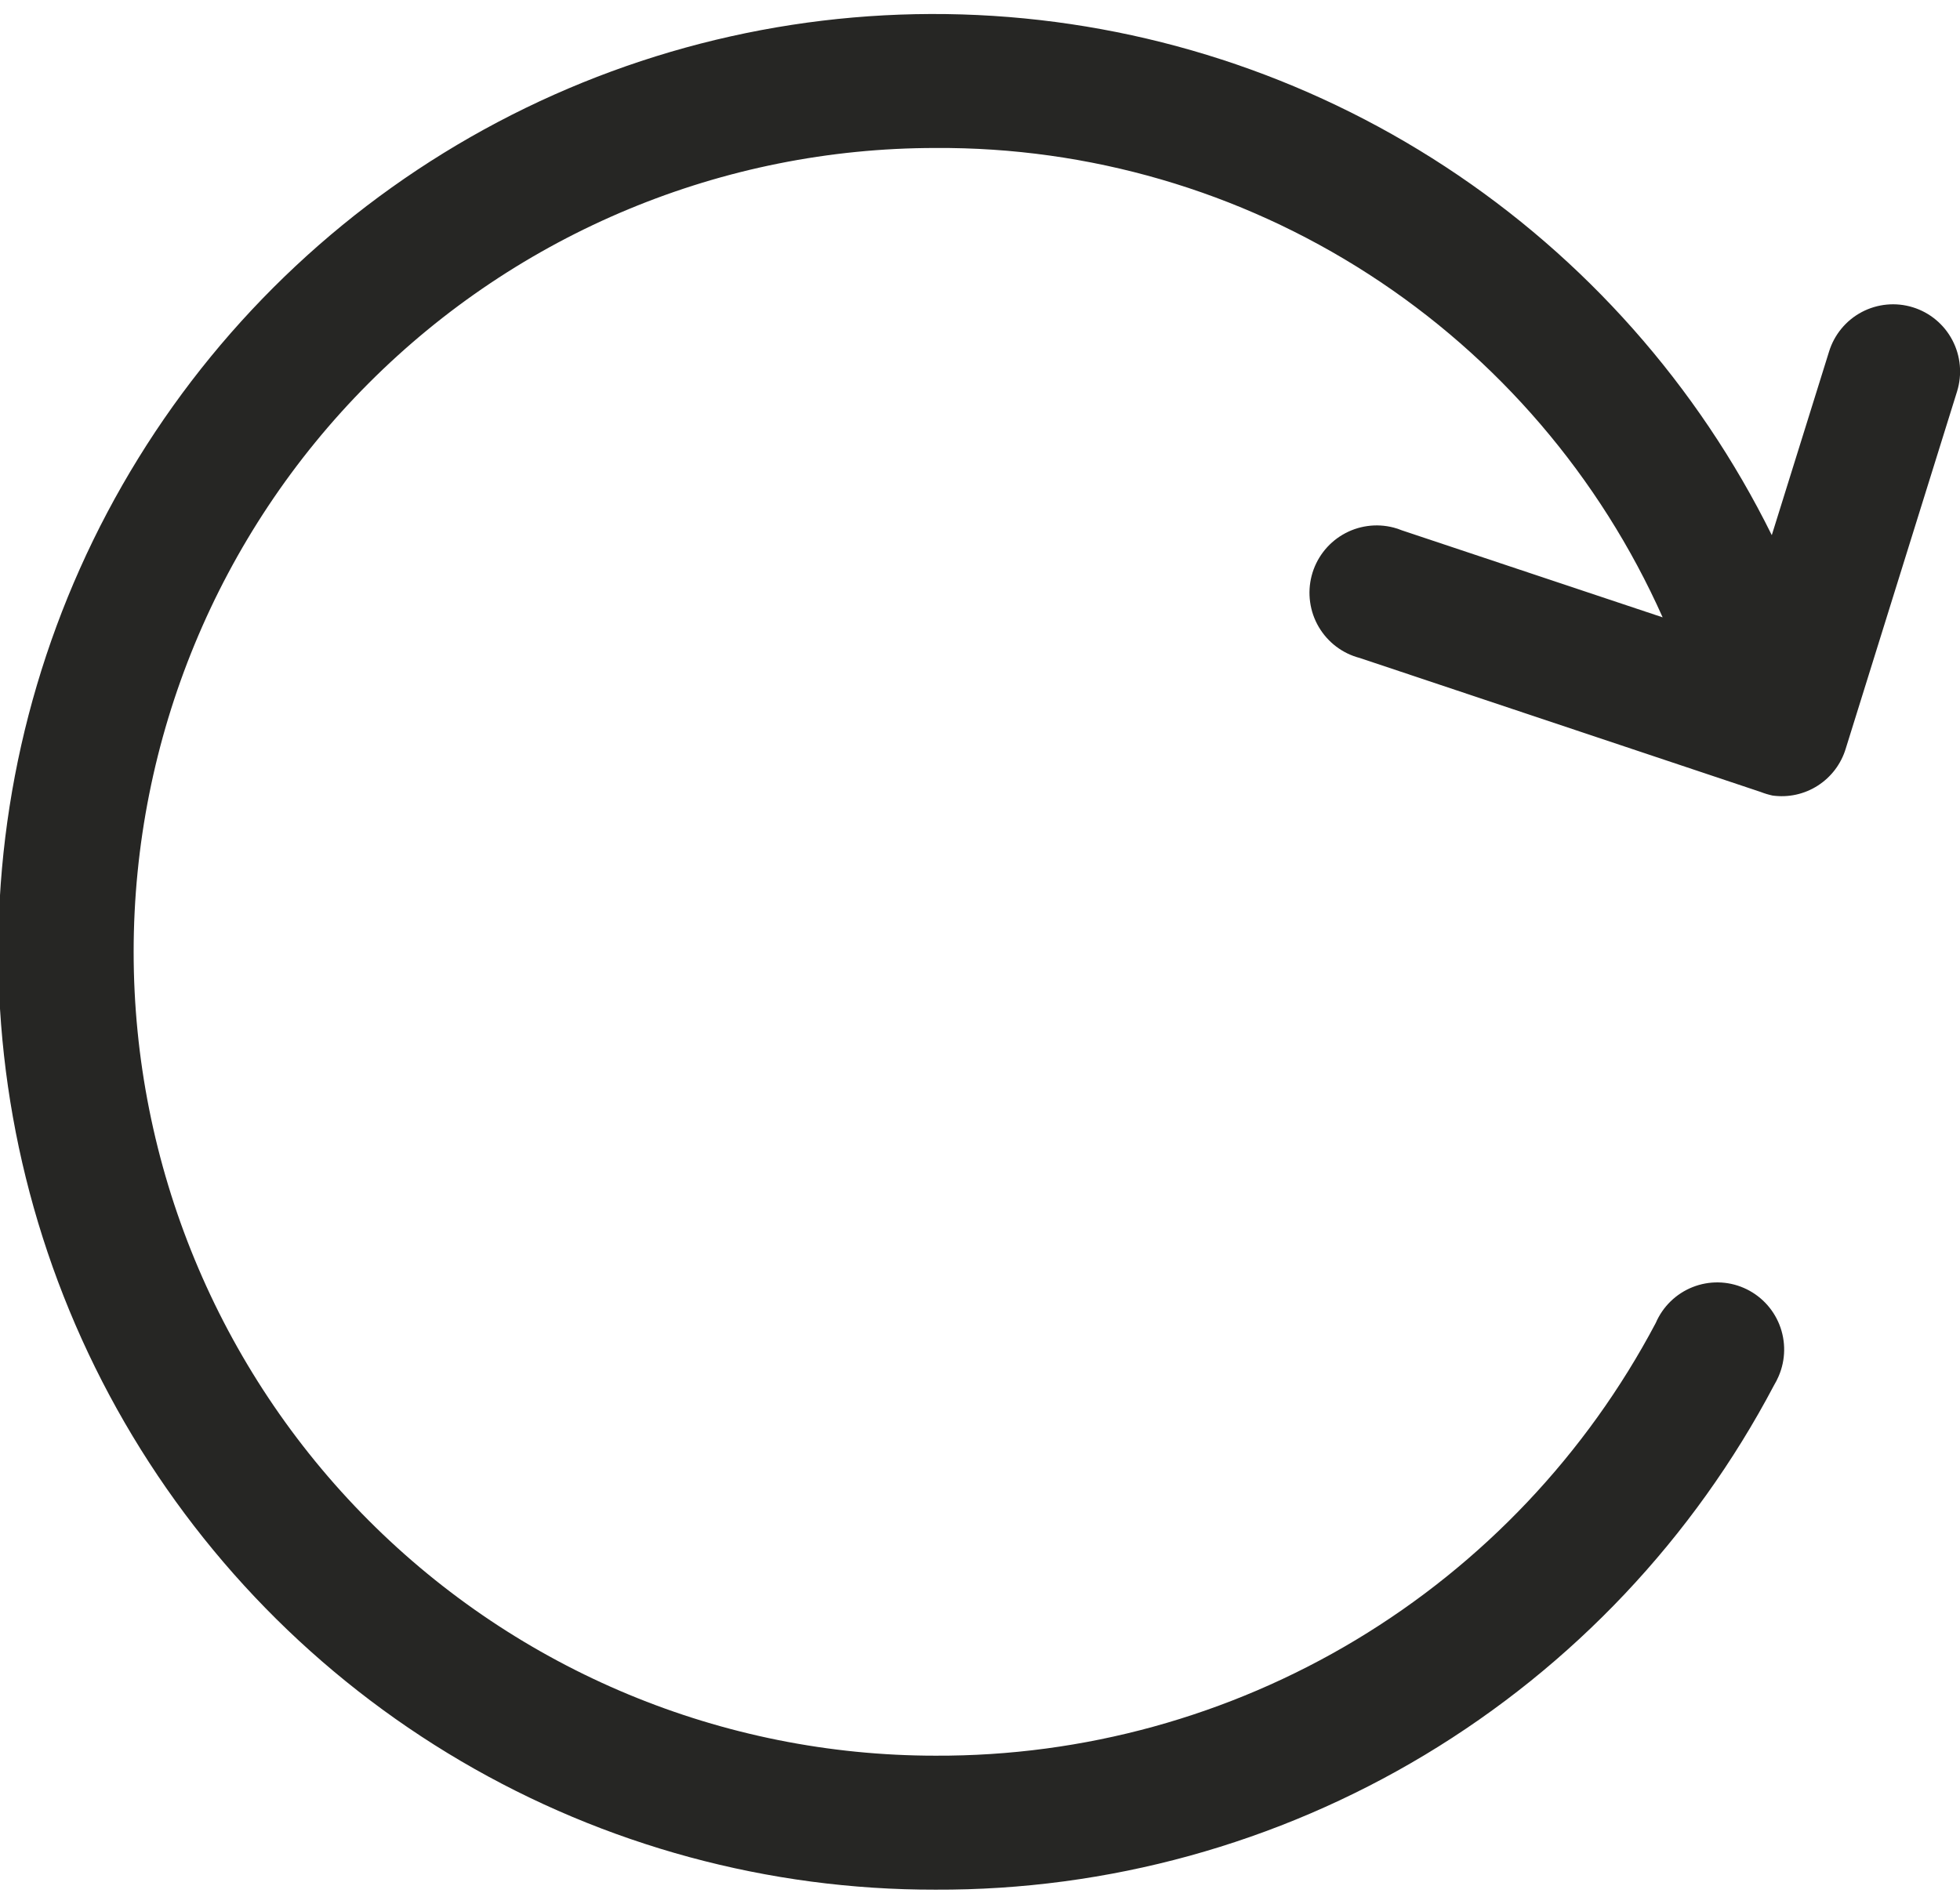 <svg width="70" height="68" viewBox="0 0 70 68" fill="none" xmlns="http://www.w3.org/2000/svg">
<path d="M33.409 67.5C27.452 67.511 21.601 65.925 16.461 62.906C11.321 59.887 7.08 55.545 4.176 50.33C1.273 45.115 -0.187 39.216 -0.053 33.244C0.081 27.273 1.805 21.446 4.941 16.368C8.076 11.289 12.508 7.143 17.779 4.36C23.049 1.577 28.966 0.257 34.916 0.537C40.866 0.817 46.633 2.688 51.62 5.955C56.607 9.221 60.632 13.765 63.278 19.116L65.323 12.56C65.51 11.952 65.931 11.443 66.493 11.146C67.055 10.85 67.711 10.789 68.317 10.977C68.924 11.165 69.431 11.587 69.727 12.15C70.023 12.713 70.084 13.372 69.896 13.98L65.919 26.742C65.754 27.288 65.399 27.757 64.919 28.064C64.439 28.372 63.866 28.496 63.302 28.417C63.158 28.385 63.017 28.343 62.88 28.289L48.562 23.503C48.257 23.424 47.971 23.285 47.719 23.094C47.468 22.904 47.257 22.665 47.097 22.393C46.937 22.12 46.833 21.819 46.79 21.506C46.746 21.192 46.765 20.874 46.844 20.568C46.923 20.262 47.062 19.975 47.252 19.723C47.442 19.471 47.68 19.259 47.952 19.099C48.224 18.939 48.524 18.834 48.837 18.791C49.149 18.747 49.466 18.766 49.771 18.845C49.869 18.87 49.965 18.902 50.058 18.941L59.38 22.052C57.142 17.031 53.494 12.772 48.882 9.795C44.27 6.818 38.894 5.251 33.409 5.286C25.814 5.286 18.53 8.311 13.16 13.696C7.79 19.081 4.773 26.384 4.773 34C4.773 41.615 7.79 48.919 13.16 54.304C18.53 59.689 25.814 62.714 33.409 62.714C38.695 62.735 43.886 61.305 48.42 58.581C52.954 55.856 56.659 51.94 59.134 47.257C59.385 46.673 59.857 46.213 60.446 45.978C61.035 45.743 61.694 45.752 62.276 46.004C62.858 46.256 63.317 46.729 63.551 47.32C63.785 47.911 63.776 48.571 63.525 49.155C63.477 49.268 63.421 49.377 63.358 49.482C60.483 54.941 56.171 59.507 50.892 62.683C45.612 65.859 39.566 67.525 33.409 67.5Z" fill="#262624"/>
</svg>
